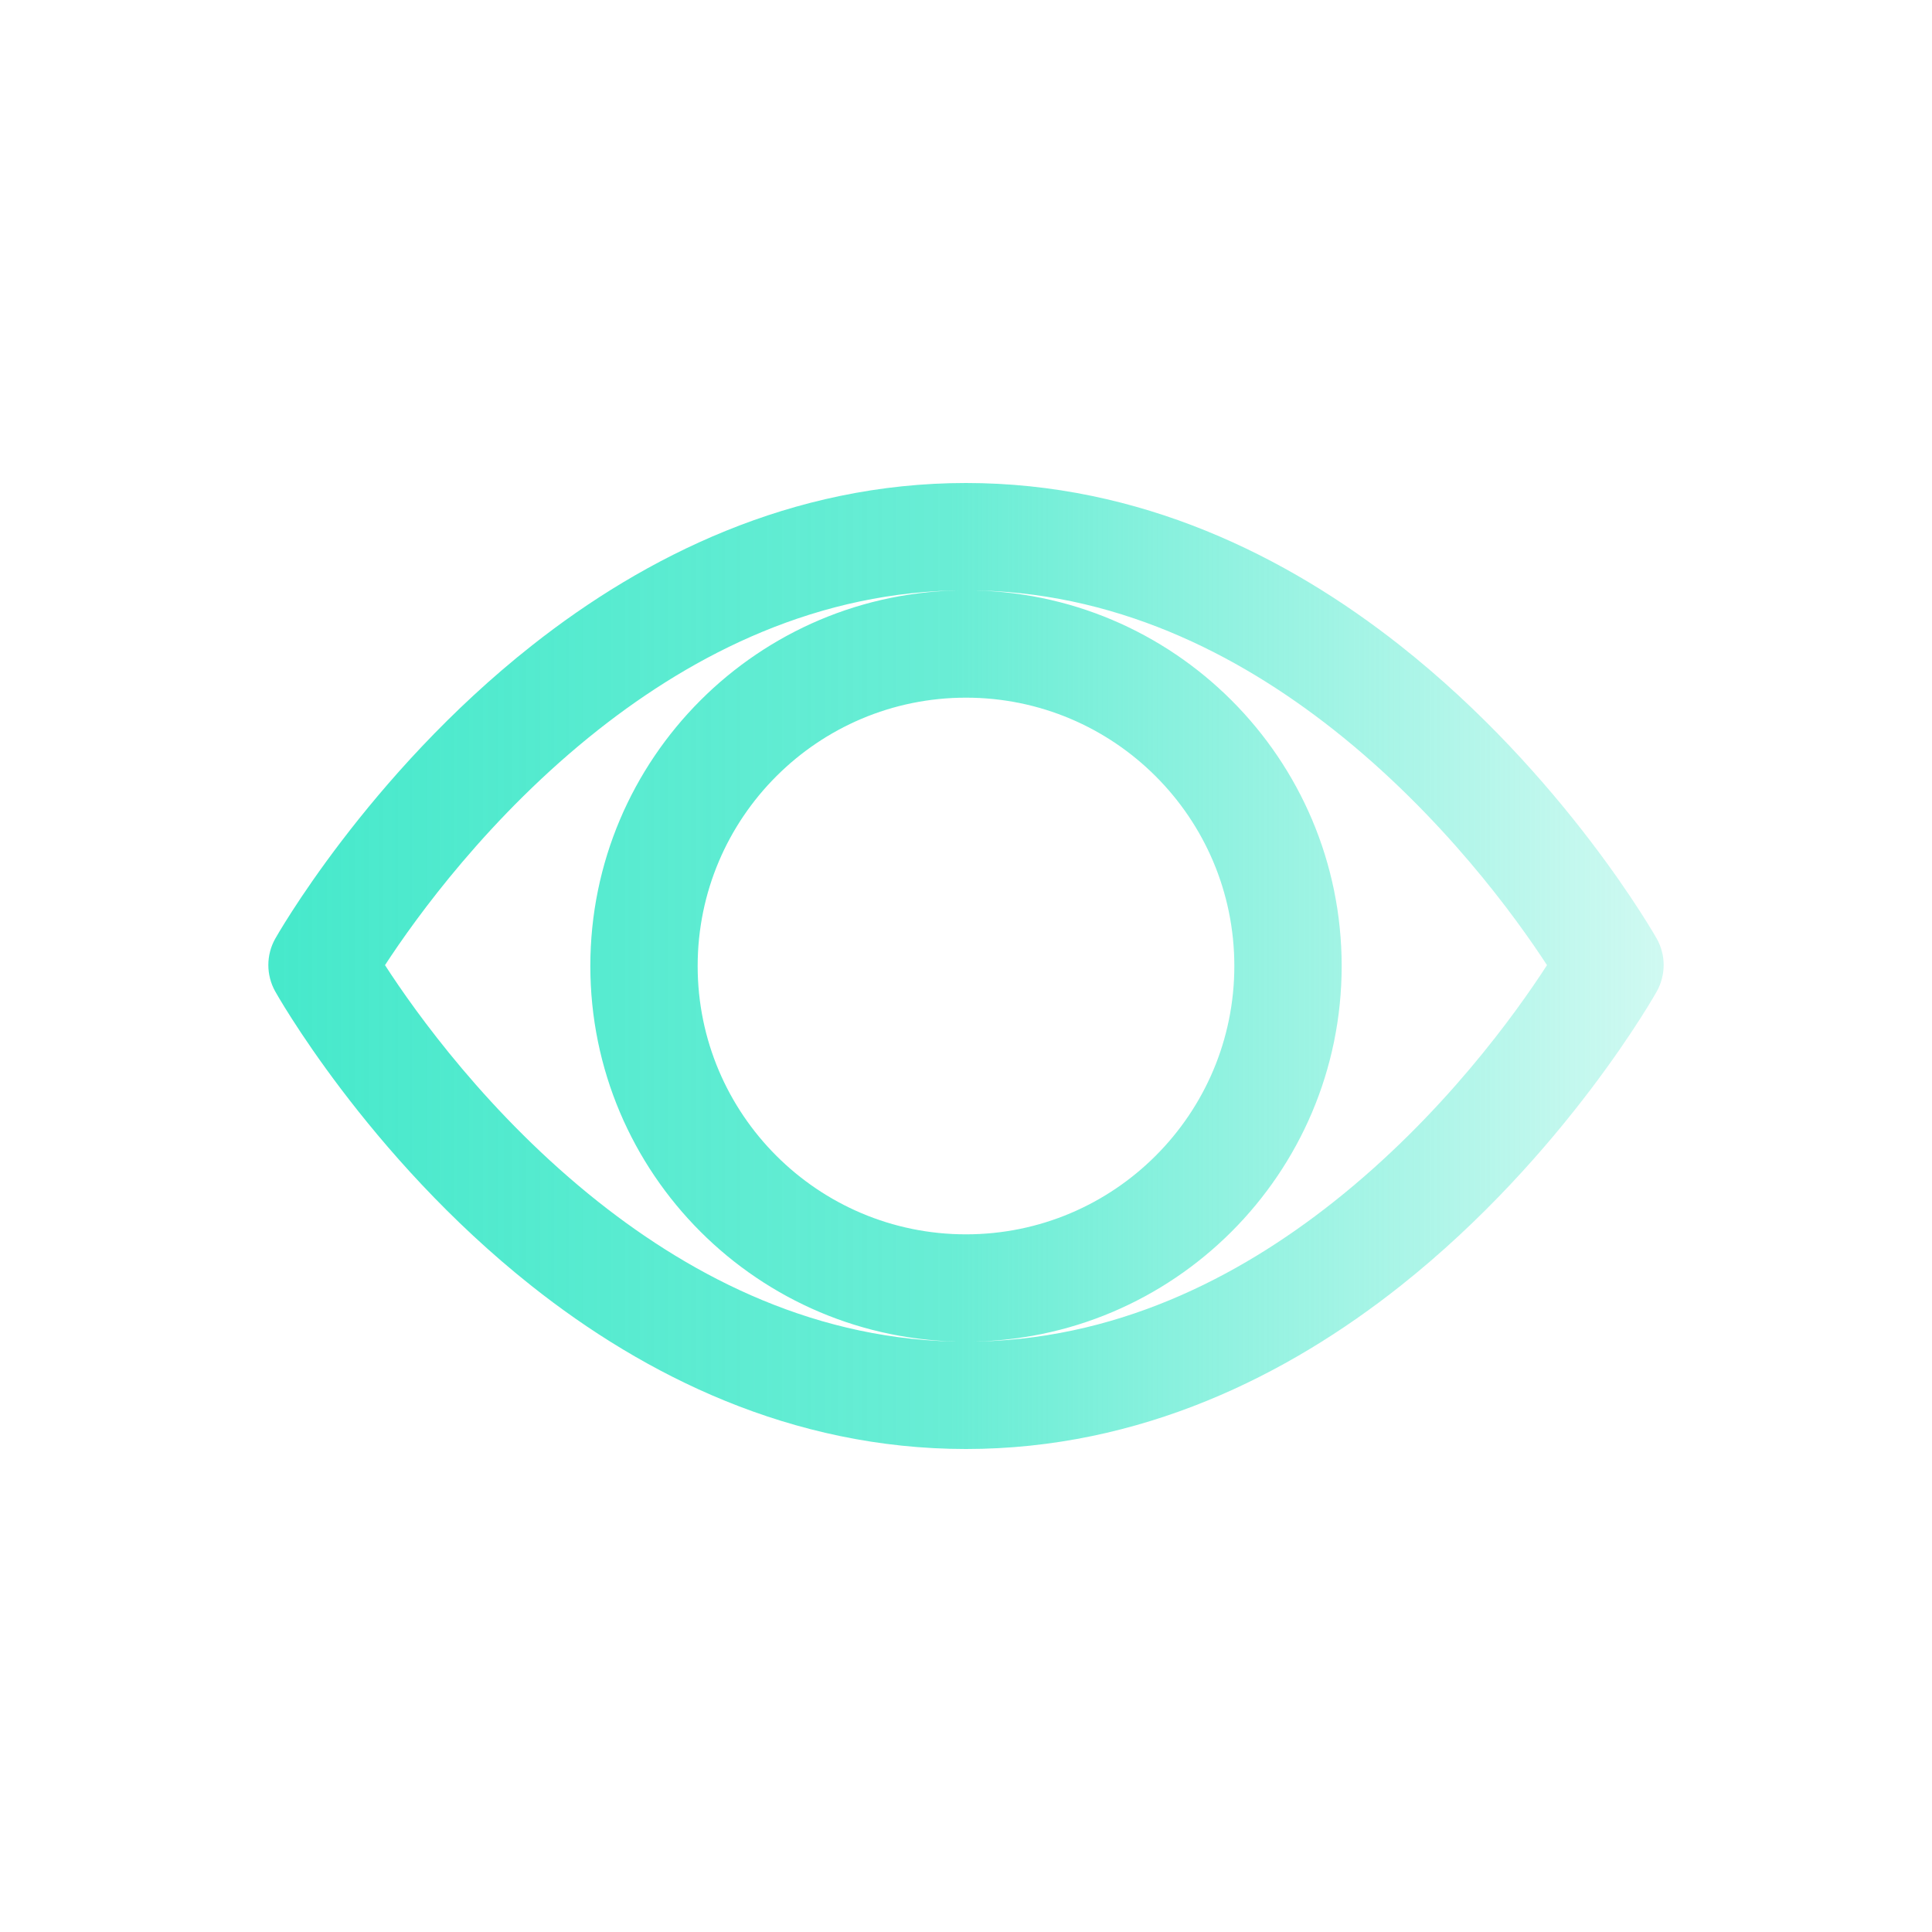 <?xml version="1.0" encoding="UTF-8" standalone="no"?>
<!DOCTYPE svg PUBLIC "-//W3C//DTD SVG 1.1//EN" "http://www.w3.org/Graphics/SVG/1.1/DTD/svg11.dtd">
<svg width="18px" height="18px" version="1.1" xmlns="http://www.w3.org/2000/svg" xmlns:xlink="http://www.w3.org/1999/xlink" xml:space="preserve" xmlns:serif="http://www.serif.com/" style="fill-rule:evenodd;clip-rule:evenodd;stroke-linejoin:round;stroke-miterlimit:2;">
    <rect id="rect2" x="0" y="0" width="18" height="18" style="fill-opacity:0;"/>
    <path d="M2.564,8.746c0,0 0.854,-1.52 2.394,-2.734c1.051,-0.829 2.418,-1.512 4.042,-1.512c1.624,0 2.991,0.683 4.042,1.512c1.54,1.214 2.394,2.734 2.394,2.734c0.085,0.151 0.085,0.337 0.001,0.489c0,0 -0.85,1.526 -2.39,2.746c-1.051,0.833 -2.419,1.519 -4.047,1.519c-1.628,0 -2.996,-0.686 -4.047,-1.519c-1.54,-1.22 -2.39,-2.746 -2.39,-2.746c-0.084,-0.152 -0.084,-0.338 0.001,-0.489Zm6.436,3.754c-1.932,0 -3.5,-1.568 -3.5,-3.5c0,-1.932 1.568,-3.5 3.5,-3.5c-1.378,0 -2.531,0.594 -3.423,1.297c-1.019,0.804 -1.704,1.756 -1.99,2.195c0.285,0.441 0.968,1.397 1.987,2.205c0.891,0.706 2.045,1.303 3.426,1.303Zm0,-7c1.932,0 3.5,1.568 3.5,3.5c0,1.932 -1.568,3.5 -3.5,3.5c1.381,0 2.535,-0.597 3.426,-1.303c1.019,-0.807 1.702,-1.764 1.987,-2.205c-0.286,-0.439 -0.971,-1.391 -1.99,-2.195c-0.892,-0.703 -2.045,-1.297 -3.423,-1.297Zm0,1c-1.38,0 -2.5,1.12 -2.5,2.5c0,1.38 1.12,2.5 2.5,2.5c1.38,0 2.5,-1.12 2.5,-2.5c0,-1.38 -1.12,-2.5 -2.5,-2.5Z" style="fill:url(#_Linear1);"/>
    <defs>
        <linearGradient id="_Linear1" x1="0" y1="0" x2="1" y2="0" gradientUnits="userSpaceOnUse" gradientTransform="matrix(13,0,0,13,2.5,9)"><stop offset="0" style="stop-color:#46e9cb;stop-opacity:1"/><stop offset="0.49" style="stop-color:#46e9cb;stop-opacity:0.81"/><stop offset="1" style="stop-color:#46e9cb;stop-opacity:0.25"/></linearGradient>
    </defs>
</svg>
